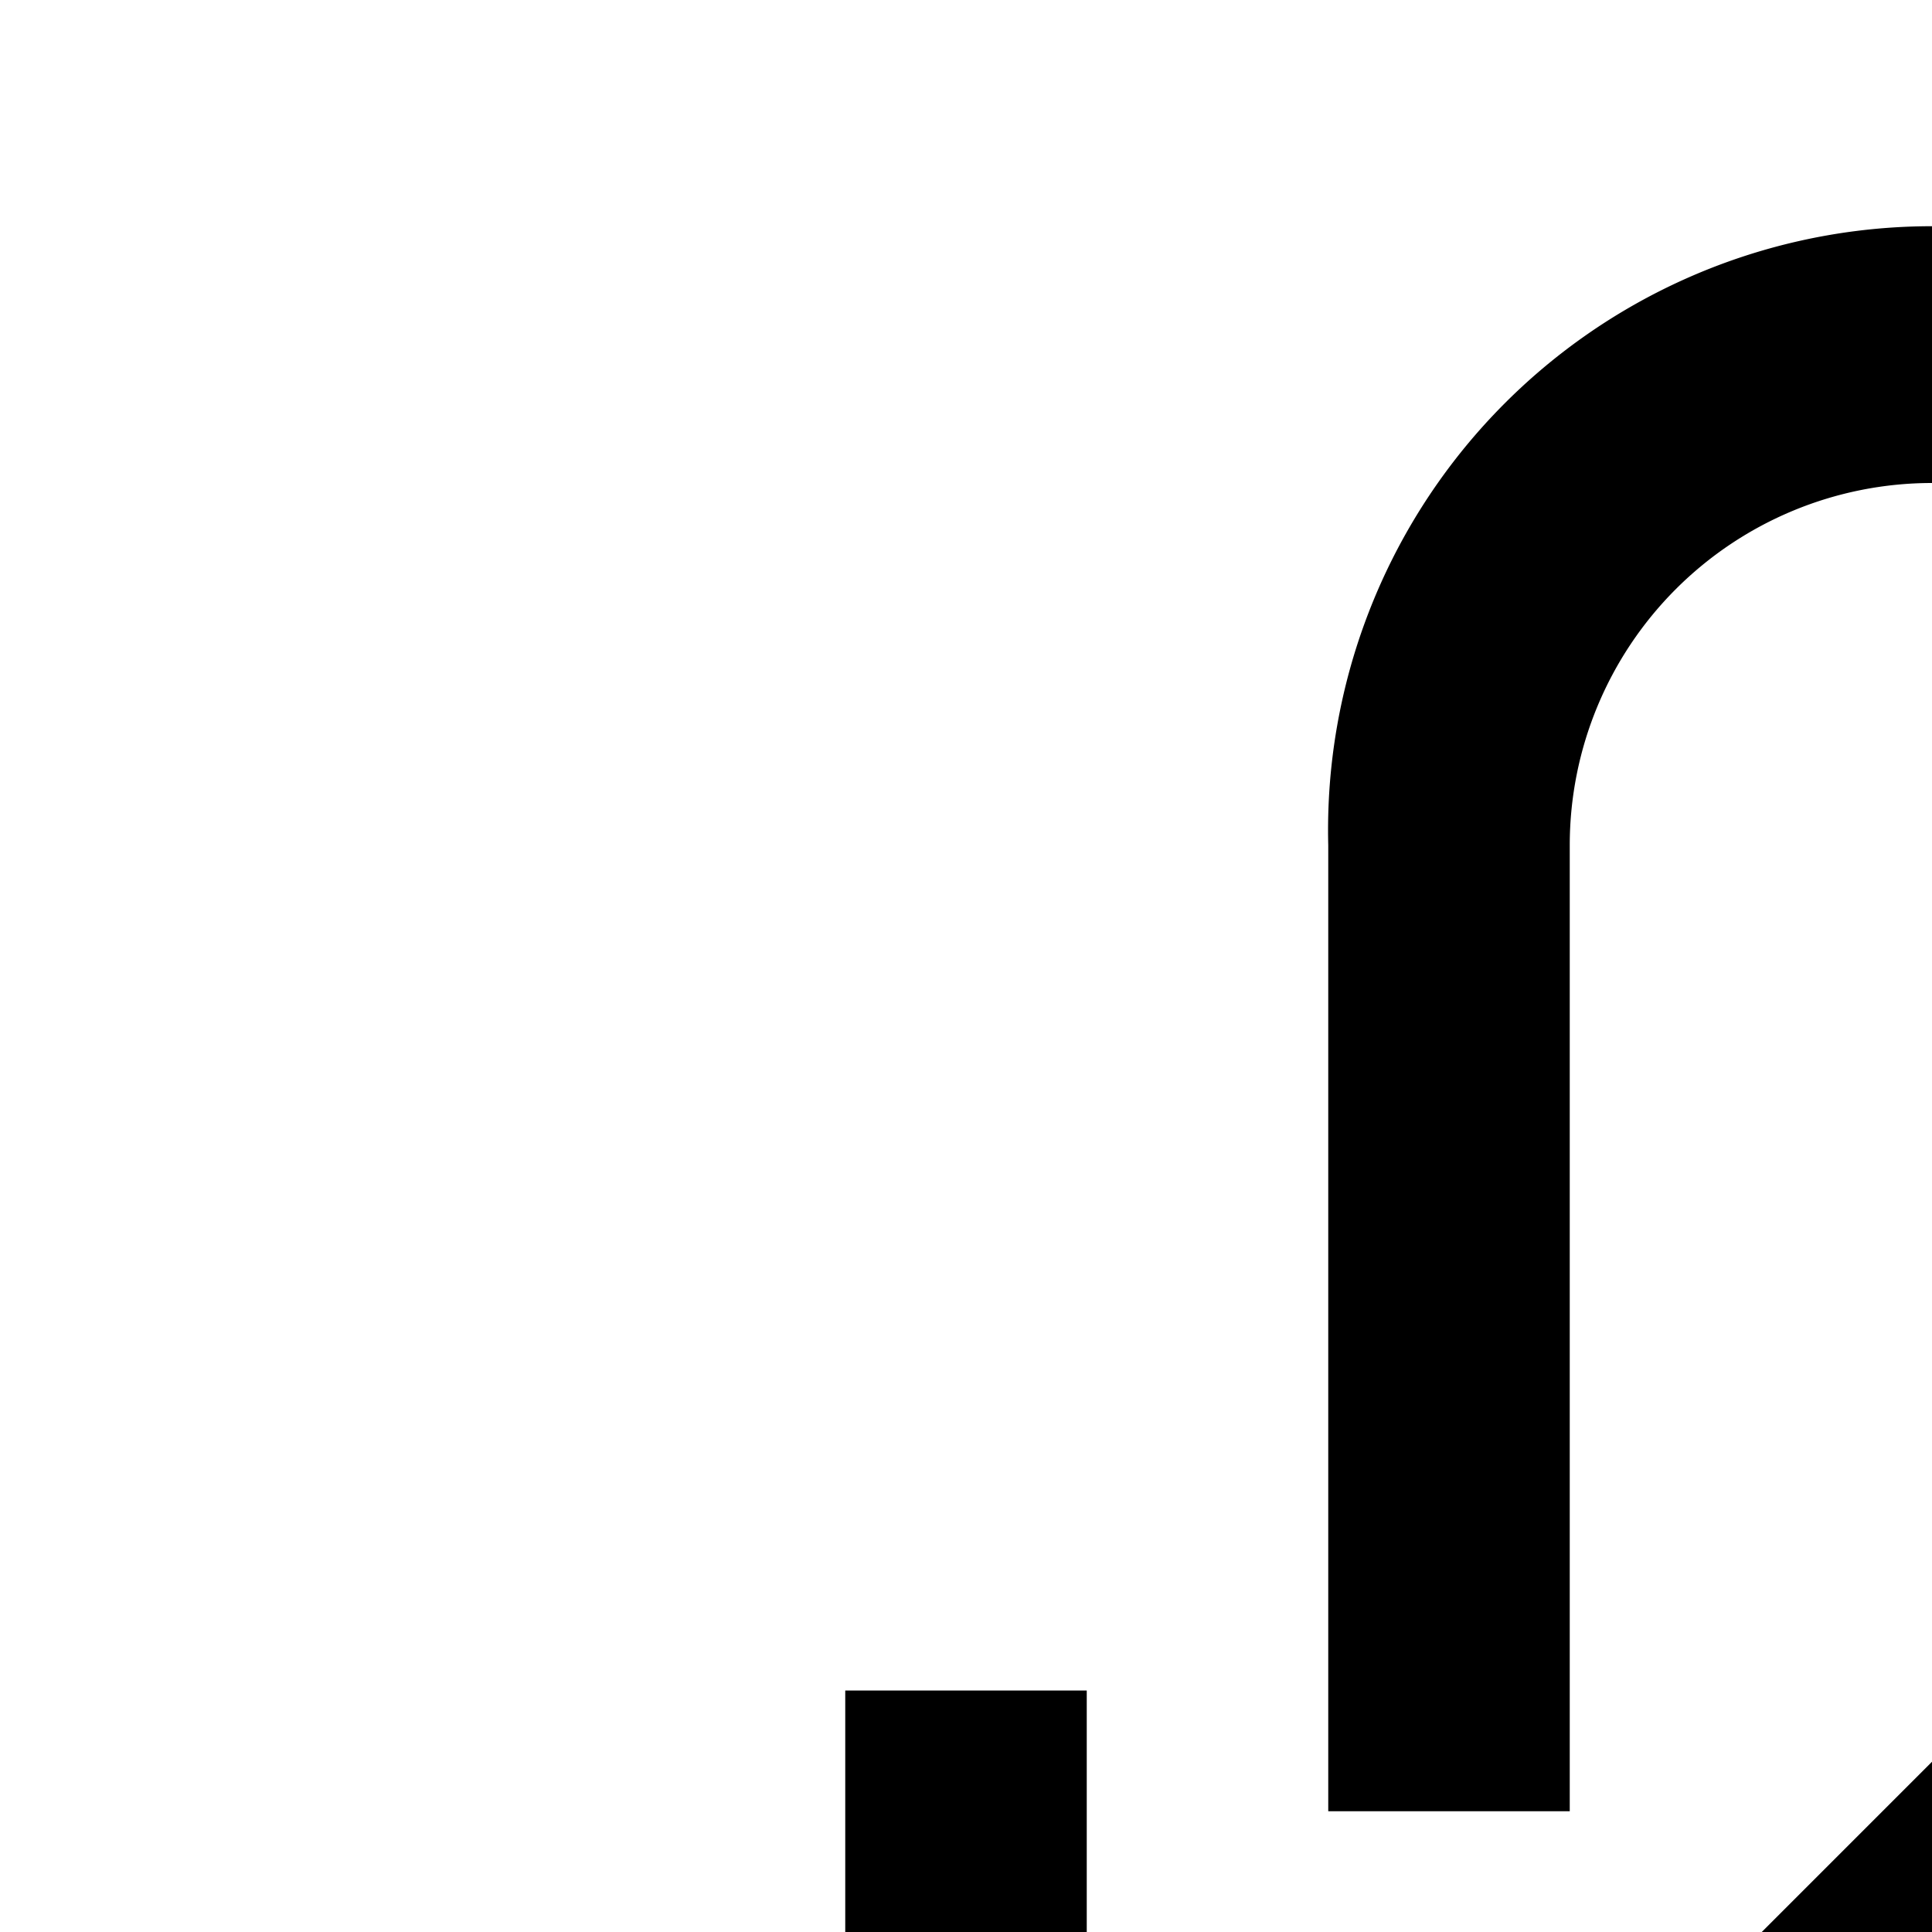 <svg xmlns="http://www.w3.org/2000/svg" viewBox="0 0 16 16"><path d="M9.18 18.57A7.41 7.41 0 019 17V14H7v3a8.84 8.84 0 00.58 3.18zM13 15V7a3 3 0 016 0V8.75l2-2A5 5 0 0011 7v8zM23 17a7 7 0 01-11.73 5.14l1.42-1.41A5 5 0 0021 17V12.42l9-9L28.59 2 2 28.59 3.41 30l6.44-6.44A8.91 8.91 0 0015 25.94V28H11v2H21V28H17V25.94A9 9 0 0025 17V14H23zm-4 0a3 3 0 01-4.9 2.31L19 14.42z"/></svg>